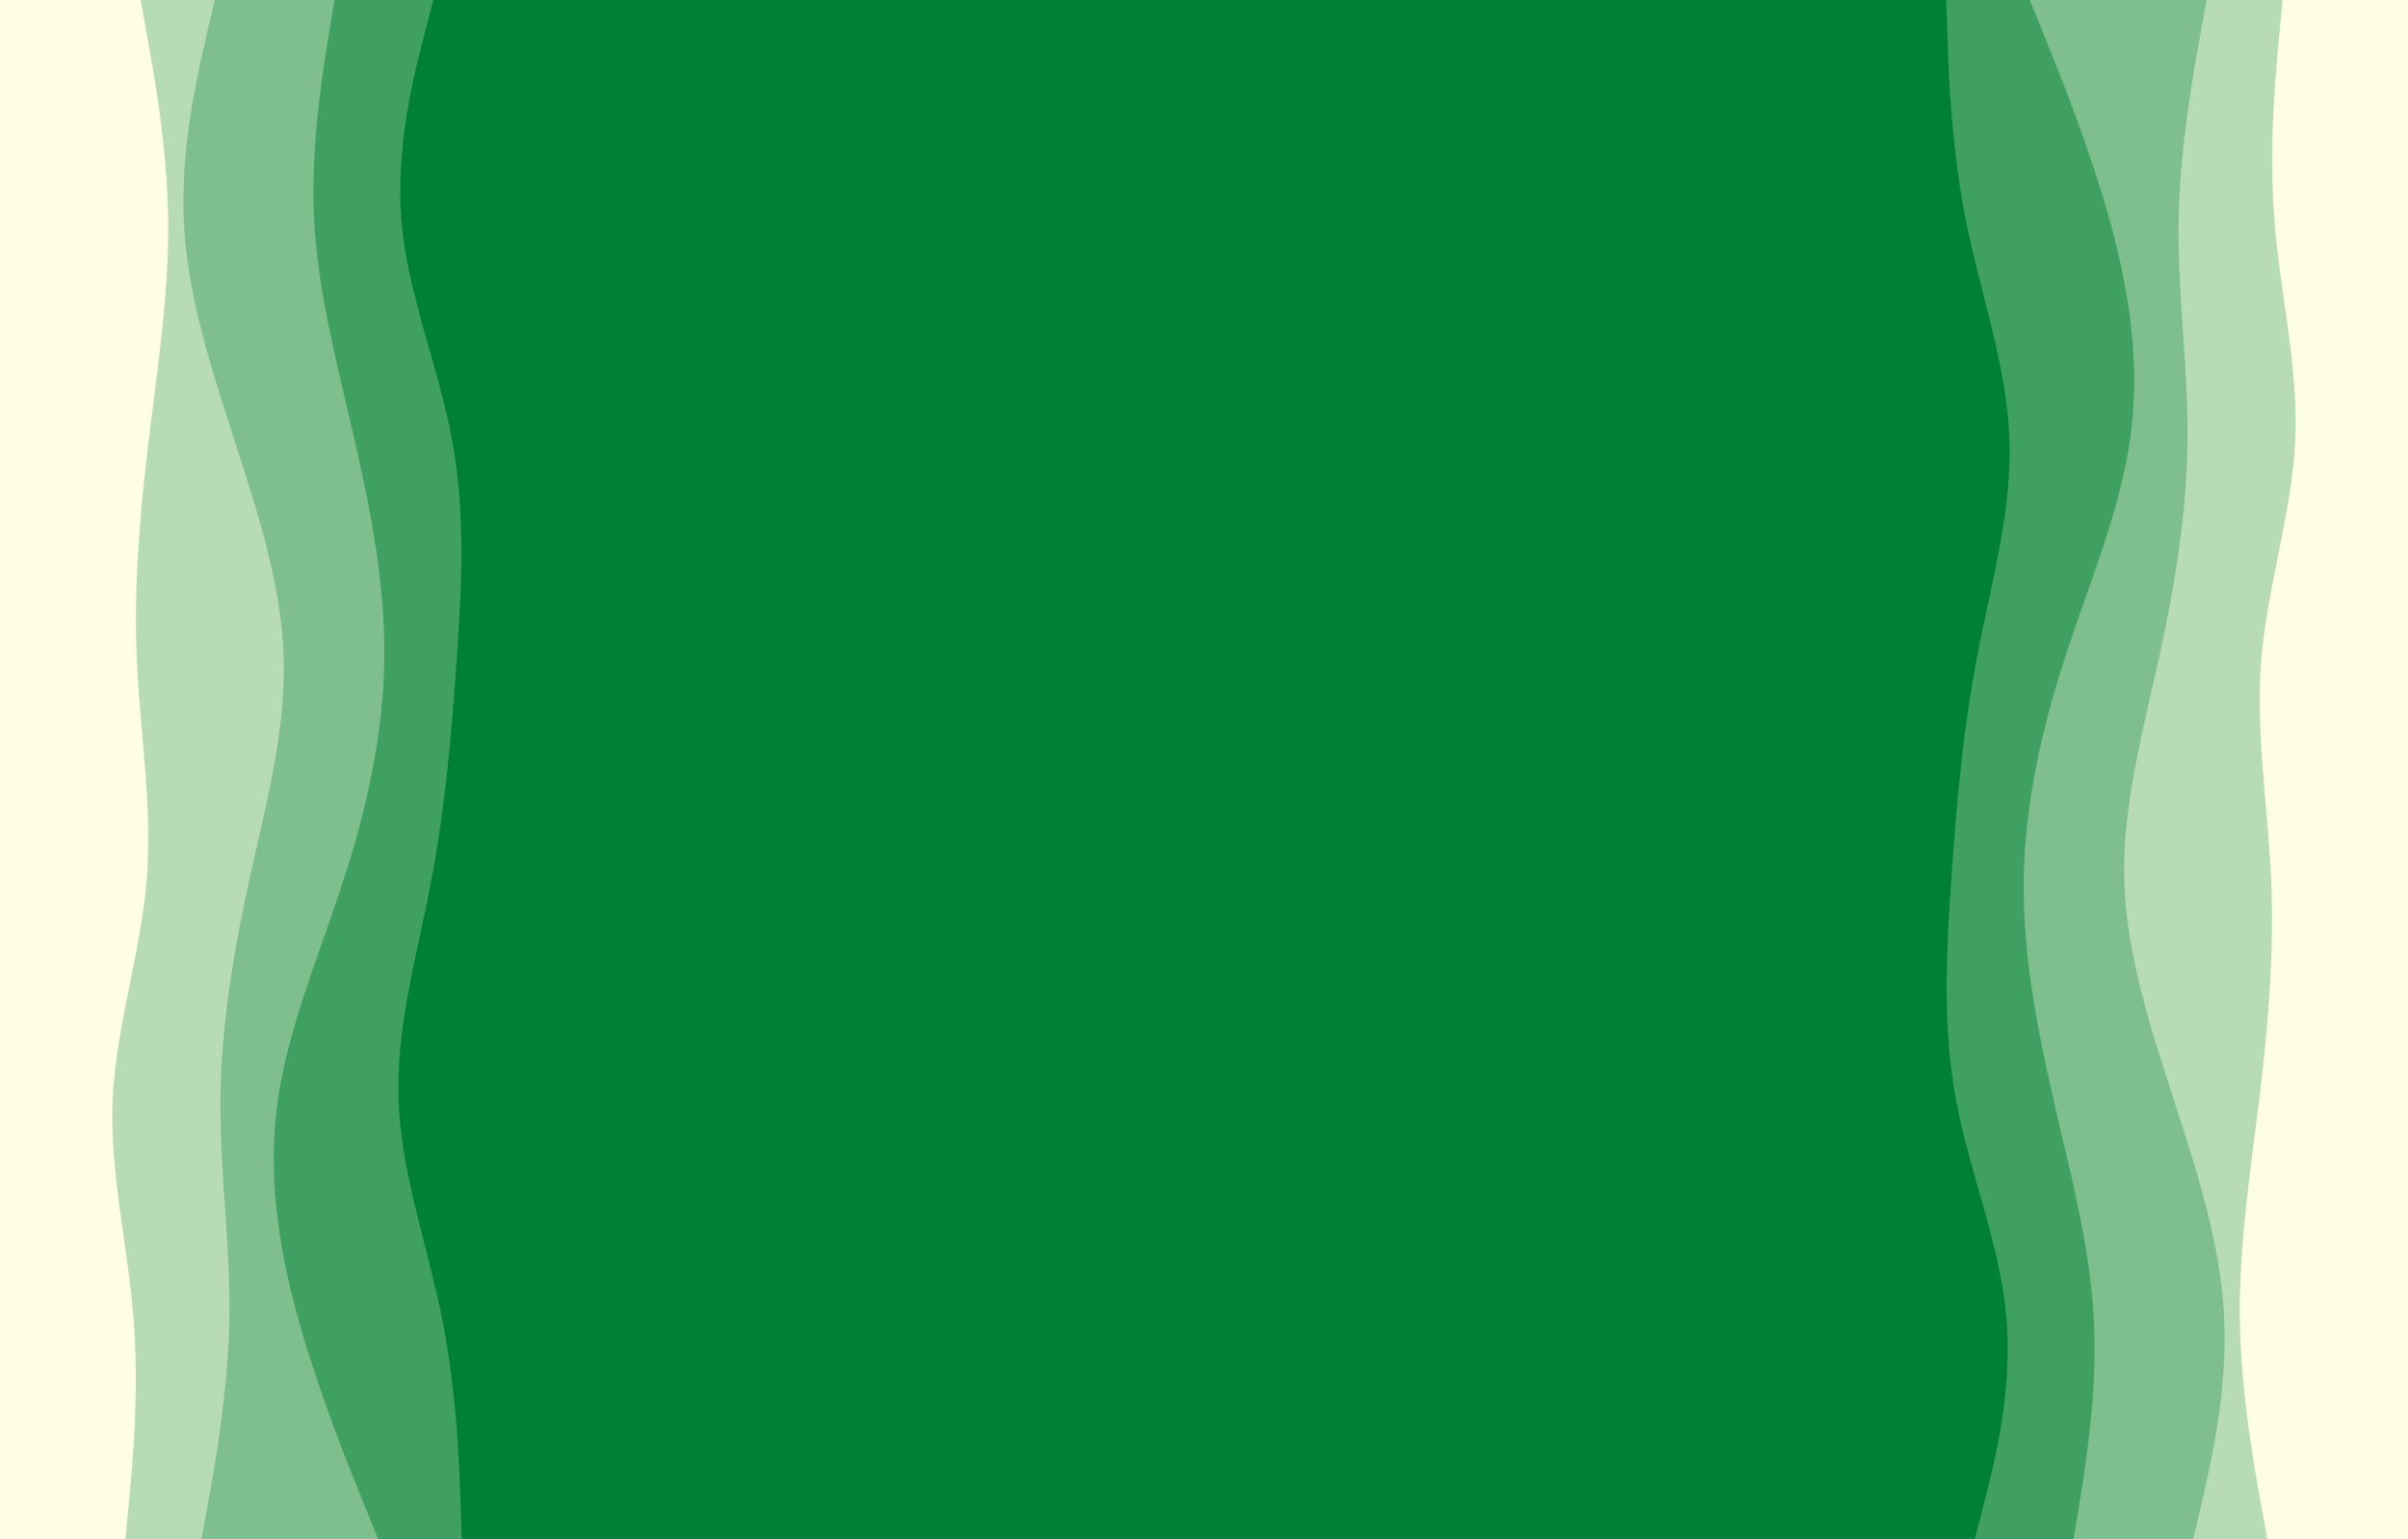 <svg width="1267" height="810" viewBox="0 0 1267 810" fill="none" xmlns="http://www.w3.org/2000/svg">
<rect x="0" y="0" width="1267" height="810" fill="#333333" stroke="none"/>
<rect x="200" y="810" width="810" height="823" transform="rotate(-90 200 810)" fill="#008037"/>
<g clip-path="url(#clip0_285_1403)">
<path d="M975 810L985.8 790.7C996.7 771.3 1018.3 732.7 1015 694.2C1011.7 655.7 983.3 617.3 966.7 578.8C950 540.3 945 501.7 947.5 463C950 424.3 960 385.7 960.8 347C961.7 308.3 953.3 269.7 951.7 231.2C950 192.7 955 154.3 950.2 115.8C945.3 77.3 930.7 38.7 923.3 19.3L916 0H1267V19.3C1267 38.7 1267 77.3 1267 115.8C1267 154.3 1267 192.7 1267 231.2C1267 269.7 1267 308.3 1267 347C1267 385.7 1267 424.3 1267 463C1267 501.7 1267 540.3 1267 578.8C1267 617.3 1267 655.7 1267 694.2C1267 732.7 1267 771.3 1267 790.7V810H975Z" fill="#008037"/>
<path d="M1039 810L1044 790.7C1049 771.3 1059 732.7 1055.8 694.2C1052.7 655.7 1036.3 617.3 1029.2 578.8C1022 540.3 1024 501.7 1026.7 463C1029.3 424.3 1032.7 385.7 1040 347C1047.3 308.3 1058.7 269.7 1057.3 231.2C1056 192.7 1042 154.3 1034.3 115.8C1026.7 77.3 1025.3 38.7 1024.7 19.3L1024 0H1267V19.3C1267 38.7 1267 77.3 1267 115.8C1267 154.3 1267 192.7 1267 231.2C1267 269.7 1267 308.3 1267 347C1267 385.7 1267 424.3 1267 463C1267 501.7 1267 540.3 1267 578.8C1267 617.3 1267 655.7 1267 694.2C1267 732.7 1267 771.3 1267 790.7V810H1039Z" fill="#40A062"/>
<path d="M1091 810L1094.2 790.7C1097.3 771.3 1103.7 732.7 1101.7 694.2C1099.7 655.7 1089.3 617.3 1080.5 578.8C1071.7 540.3 1064.3 501.7 1064.8 463C1065.3 424.3 1073.7 385.7 1086.2 347C1098.7 308.3 1115.3 269.7 1120.8 231.2C1126.3 192.7 1120.7 154.3 1110 115.8C1099.3 77.3 1083.7 38.7 1075.8 19.3L1068 0H1267V19.3C1267 38.7 1267 77.3 1267 115.8C1267 154.3 1267 192.7 1267 231.2C1267 269.7 1267 308.3 1267 347C1267 385.7 1267 424.3 1267 463C1267 501.7 1267 540.3 1267 578.8C1267 617.3 1267 655.7 1267 694.2C1267 732.7 1267 771.3 1267 790.7V810H1091Z" fill="#7FBF8D"/>
<path d="M1154 810L1158.5 790.7C1163 771.3 1172 732.7 1170.3 694.2C1168.7 655.7 1156.3 617.3 1143.8 578.8C1131.3 540.3 1118.7 501.7 1117.7 463C1116.7 424.3 1127.3 385.7 1135.8 347C1144.3 308.3 1150.7 269.7 1151 231.2C1151.3 192.7 1145.7 154.3 1146.3 115.8C1147 77.3 1154 38.7 1157.5 19.3L1161 0H1267V19.3C1267 38.7 1267 77.3 1267 115.8C1267 154.3 1267 192.7 1267 231.2C1267 269.7 1267 308.3 1267 347C1267 385.7 1267 424.3 1267 463C1267 501.7 1267 540.3 1267 578.8C1267 617.3 1267 655.7 1267 694.2C1267 732.7 1267 771.3 1267 790.7V810H1154Z" fill="#B7DBB3"/>
<path d="M1193 810L1189.5 790.7C1186 771.3 1179 732.7 1178.5 694.2C1178 655.7 1184 617.3 1188.7 578.8C1193.3 540.3 1196.7 501.7 1195 463C1193.3 424.3 1186.7 385.7 1189.8 347C1193 308.3 1206 269.7 1207.7 231.2C1209.3 192.7 1199.7 154.3 1196.7 115.8C1193.7 77.3 1197.3 38.7 1199.2 19.3L1201 0H1267V19.3C1267 38.7 1267 77.3 1267 115.8C1267 154.3 1267 192.7 1267 231.2C1267 269.7 1267 308.3 1267 347C1267 385.7 1267 424.3 1267 463C1267 501.7 1267 540.3 1267 578.8C1267 617.3 1267 655.7 1267 694.2C1267 732.7 1267 771.3 1267 790.7V810H1193Z" fill="#FEFEE3"/>
</g>
<path d="M292 0L281.2 19.3C270.3 38.7 248.7 77.3 252 115.8C255.3 154.3 283.7 192.7 300.3 231.2C317 269.7 322 308.3 319.5 347C317 385.7 307 424.3 306.2 463C305.3 501.7 313.7 540.3 315.3 578.8C317 617.3 312 655.7 316.8 694.2C321.7 732.7 336.3 771.3 343.7 790.7L351 810H0L0 790.7C0 771.3 0 732.7 0 694.2C0 655.7 0 617.3 0 578.8C0 540.3 0 501.7 0 463C0 424.3 0 385.7 0 347C0 308.3 0 269.7 0 231.2C0 192.7 0 154.3 0 115.8C0 77.3 0 38.7 0 19.3L0 0L292 0Z" fill="#008037"/>
<path d="M228 0L223 19.3C218 38.7 208 77.3 211.2 115.8C214.3 154.3 230.7 192.7 237.8 231.2C245 269.7 243 308.3 240.3 347C237.7 385.7 234.3 424.3 227 463C219.7 501.7 208.3 540.3 209.7 578.8C211 617.3 225 655.7 232.7 694.2C240.3 732.7 241.7 771.3 242.3 790.7L243 810H0L0 790.7C0 771.3 0 732.7 0 694.2C0 655.7 0 617.3 0 578.8C0 540.3 0 501.7 0 463C0 424.3 0 385.7 0 347C0 308.3 0 269.7 0 231.2C0 192.7 0 154.3 0 115.8C0 77.3 0 38.7 0 19.3L0 0L228 0Z" fill="#40A062"/>
<path d="M176 0L172.8 19.3C169.7 38.7 163.3 77.3 165.3 115.8C167.3 154.3 177.7 192.7 186.5 231.2C195.3 269.7 202.7 308.3 202.2 347C201.7 385.7 193.3 424.3 180.8 463C168.3 501.7 151.7 540.3 146.2 578.8C140.7 617.3 146.3 655.7 157 694.2C167.7 732.7 183.3 771.3 191.2 790.7L199 810H0L0 790.7C0 771.3 0 732.7 0 694.2C0 655.7 0 617.3 0 578.8C0 540.3 0 501.7 0 463C0 424.3 0 385.7 0 347C0 308.3 0 269.7 0 231.2C0 192.7 0 154.3 0 115.8C0 77.3 0 38.7 0 19.3L0 0L176 0Z" fill="#7FBF8D"/>
<path d="M113 0L108.5 19.3C104 38.7 95 77.3 96.7 115.8C98.3 154.3 110.7 192.7 123.2 231.2C135.7 269.7 148.3 308.3 149.3 347C150.3 385.7 139.7 424.3 131.2 463C122.7 501.7 116.3 540.3 116 578.8C115.7 617.3 121.3 655.7 120.7 694.2C120 732.7 113 771.3 109.5 790.7L106 810H0L0 790.7C0 771.3 0 732.7 0 694.2C0 655.7 0 617.3 0 578.8C0 540.3 0 501.7 0 463C0 424.3 0 385.7 0 347C0 308.3 0 269.7 0 231.2C0 192.7 0 154.3 0 115.8C0 77.3 0 38.7 0 19.3L0 0L113 0Z" fill="#B7DBB3"/>
<path d="M74 0L77.5 19.3C81 38.7 88 77.3 88.5 115.8C89 154.3 83 192.7 78.3 231.2C73.7 269.7 70.3 308.3 72 347C73.7 385.7 80.3 424.3 77.2 463C74 501.7 61 540.3 59.3 578.8C57.7 617.3 67.3 655.7 70.3 694.2C73.3 732.7 69.7 771.3 67.8 790.7L66 810H0L0 790.7C0 771.3 0 732.7 0 694.2C0 655.7 0 617.3 0 578.8C0 540.3 0 501.7 0 463C0 424.3 0 385.7 0 347C0 308.3 0 269.7 0 231.2C0 192.7 0 154.3 0 115.8C0 77.3 0 38.7 0 19.3L0 0L74 0Z" fill="#FEFEE3"/>
<defs>
<clipPath id="clip0_285_1403">
<rect width="351" height="810" fill="white" transform="matrix(-1 0 0 -1 1267 810)"/>
</clipPath>
</defs>
</svg>
